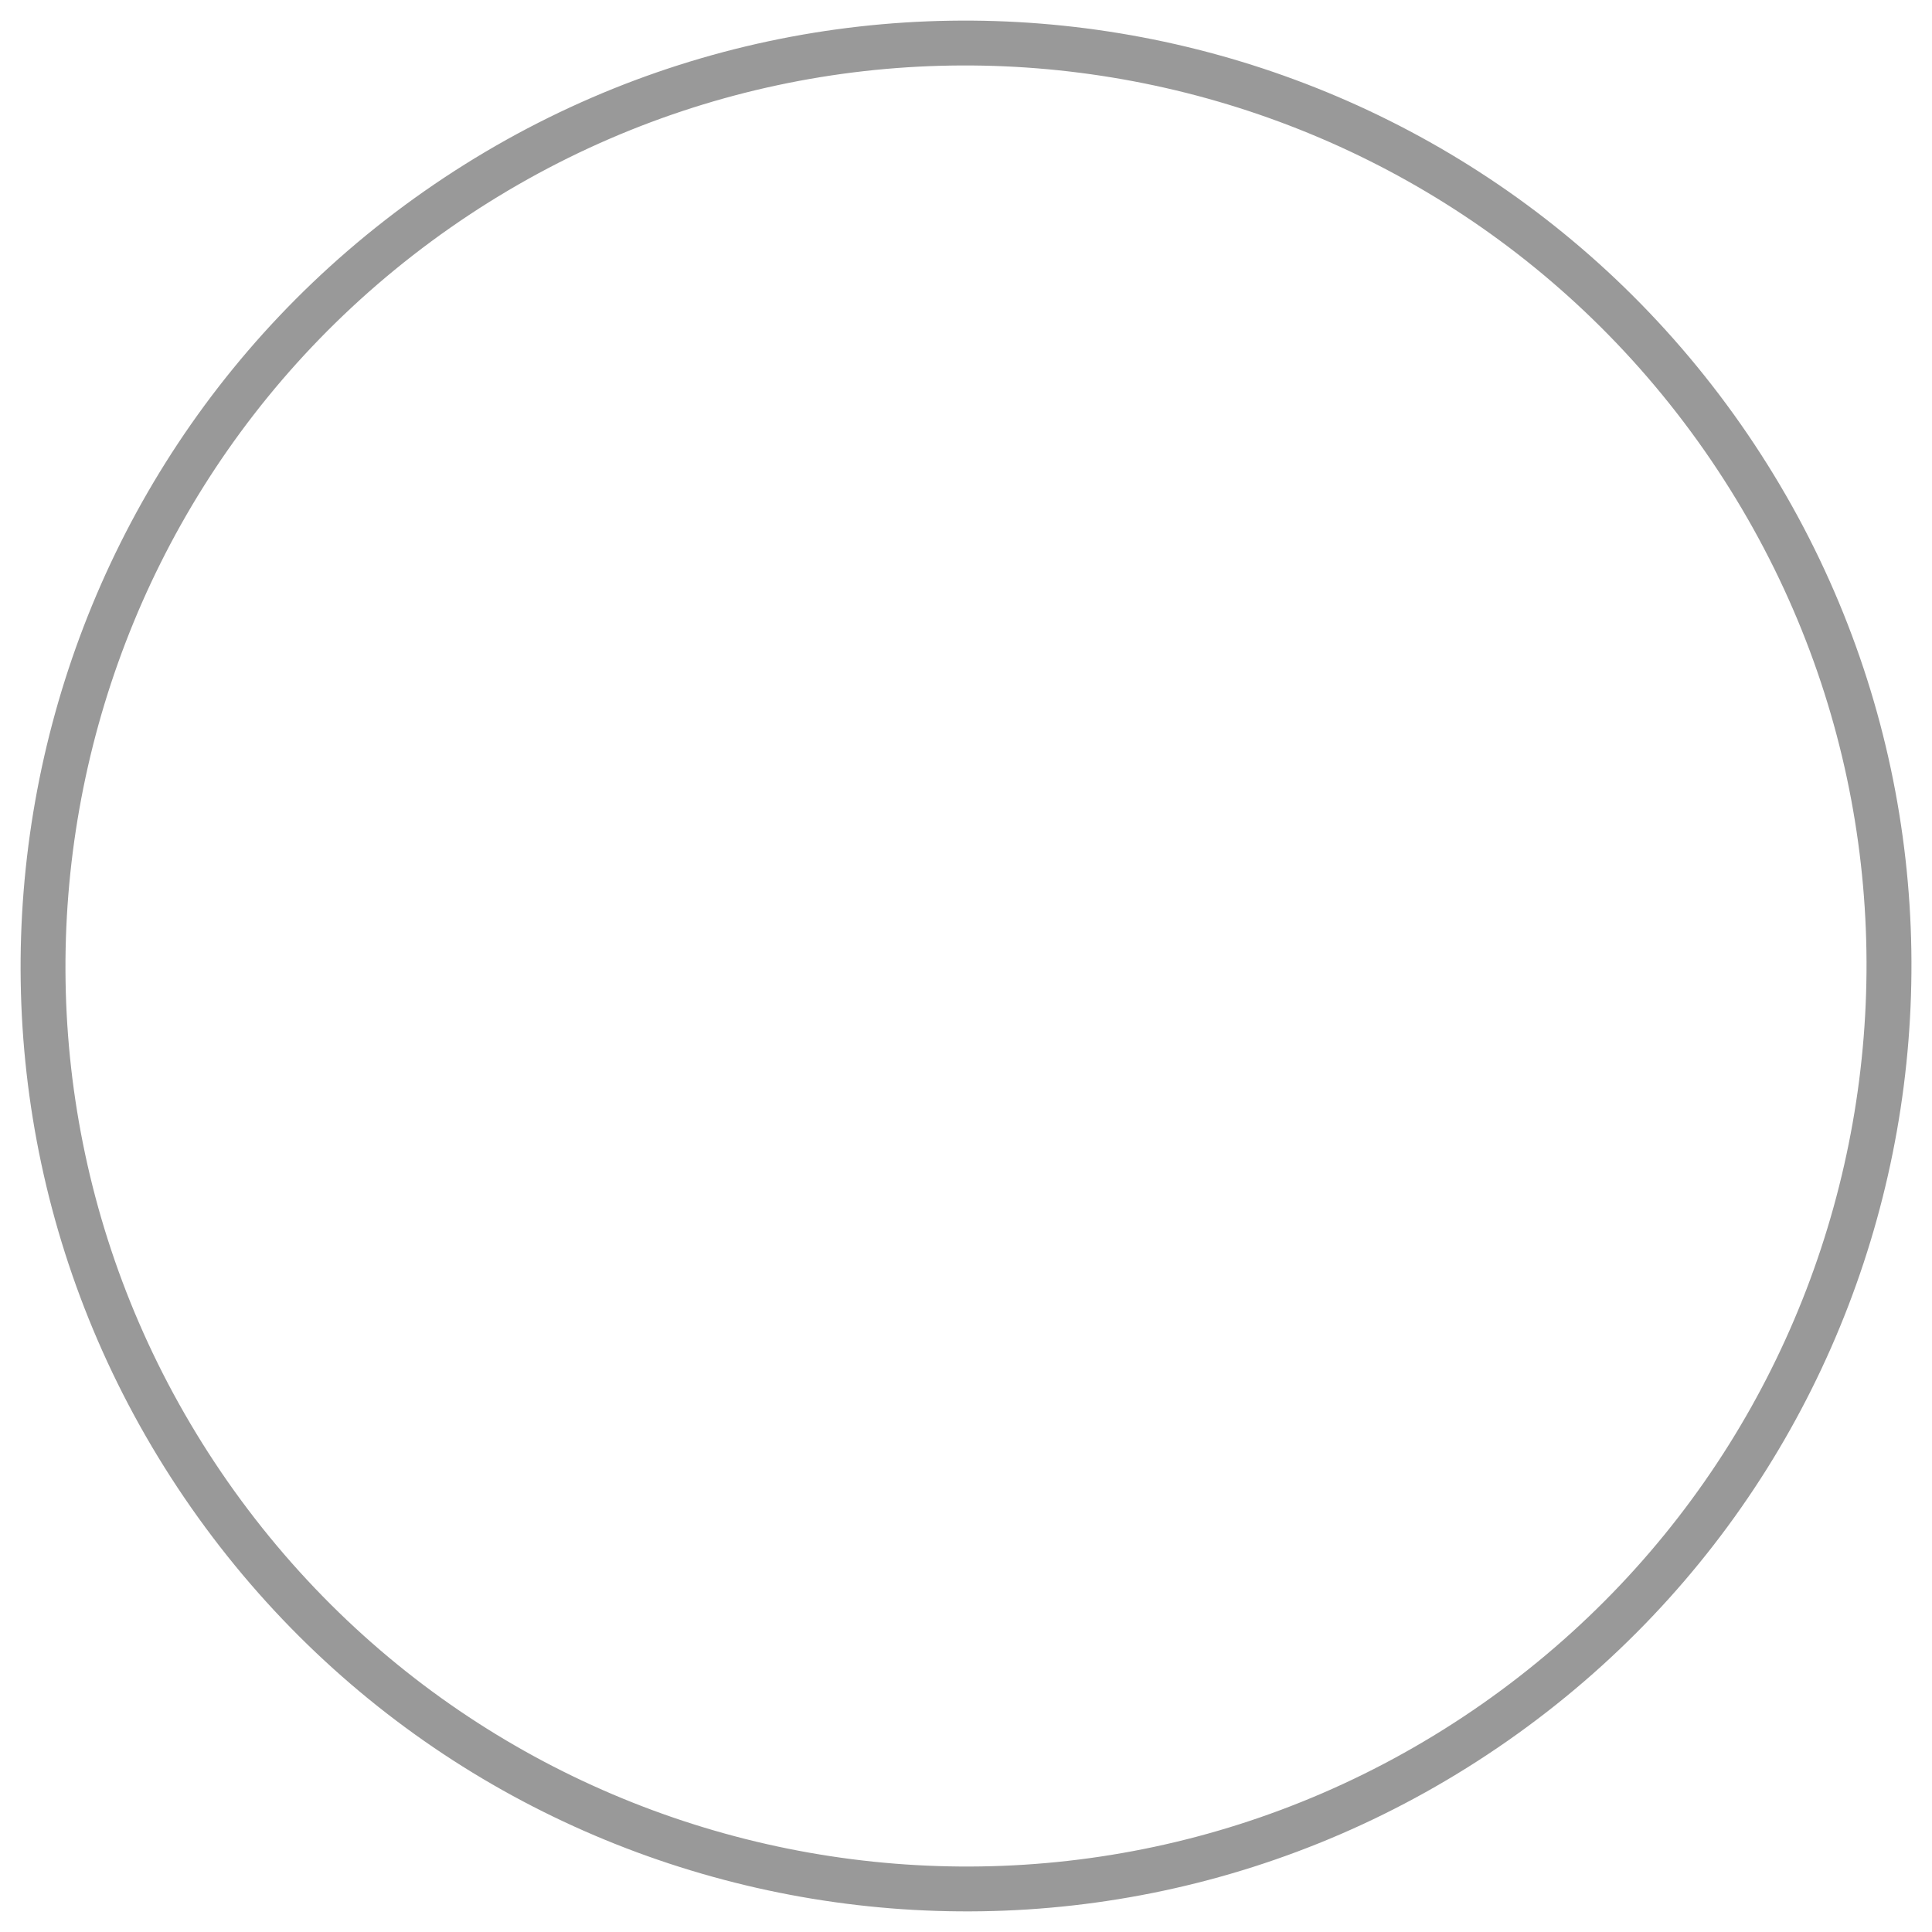 ﻿<?xml version="1.0" encoding="utf-8"?>
<svg version="1.1" xmlns:xlink="http://www.w3.org/1999/xlink" width="43px" height="43px" xmlns="http://www.w3.org/2000/svg">
  <g transform="matrix(1 0 0 1 -290 -35 )">
    <path d="M 38.746 9.446  C 32.085 -0.076  18.969 -2.402  9.446 4.254  C -0.076 10.915  -2.402 24.031  4.254 33.554  C 10.91 43.076  24.027 45.402  33.554 38.746  C 43.081 32.09  45.402 18.969  38.746 9.446  Z M 37.927 10.016  C 44.268 19.088  42.052 31.582  32.984 37.927  C 23.912 44.268  11.418 42.052  5.073 32.984  C -1.268 23.912  0.948 11.418  10.016 5.073  C 19.088 -1.268  31.582 0.948  37.927 10.016  Z " fill-rule="nonzero" fill="#999999" stroke="none" transform="matrix(1 0 0 1 290 35 )" />
  </g>
</svg>